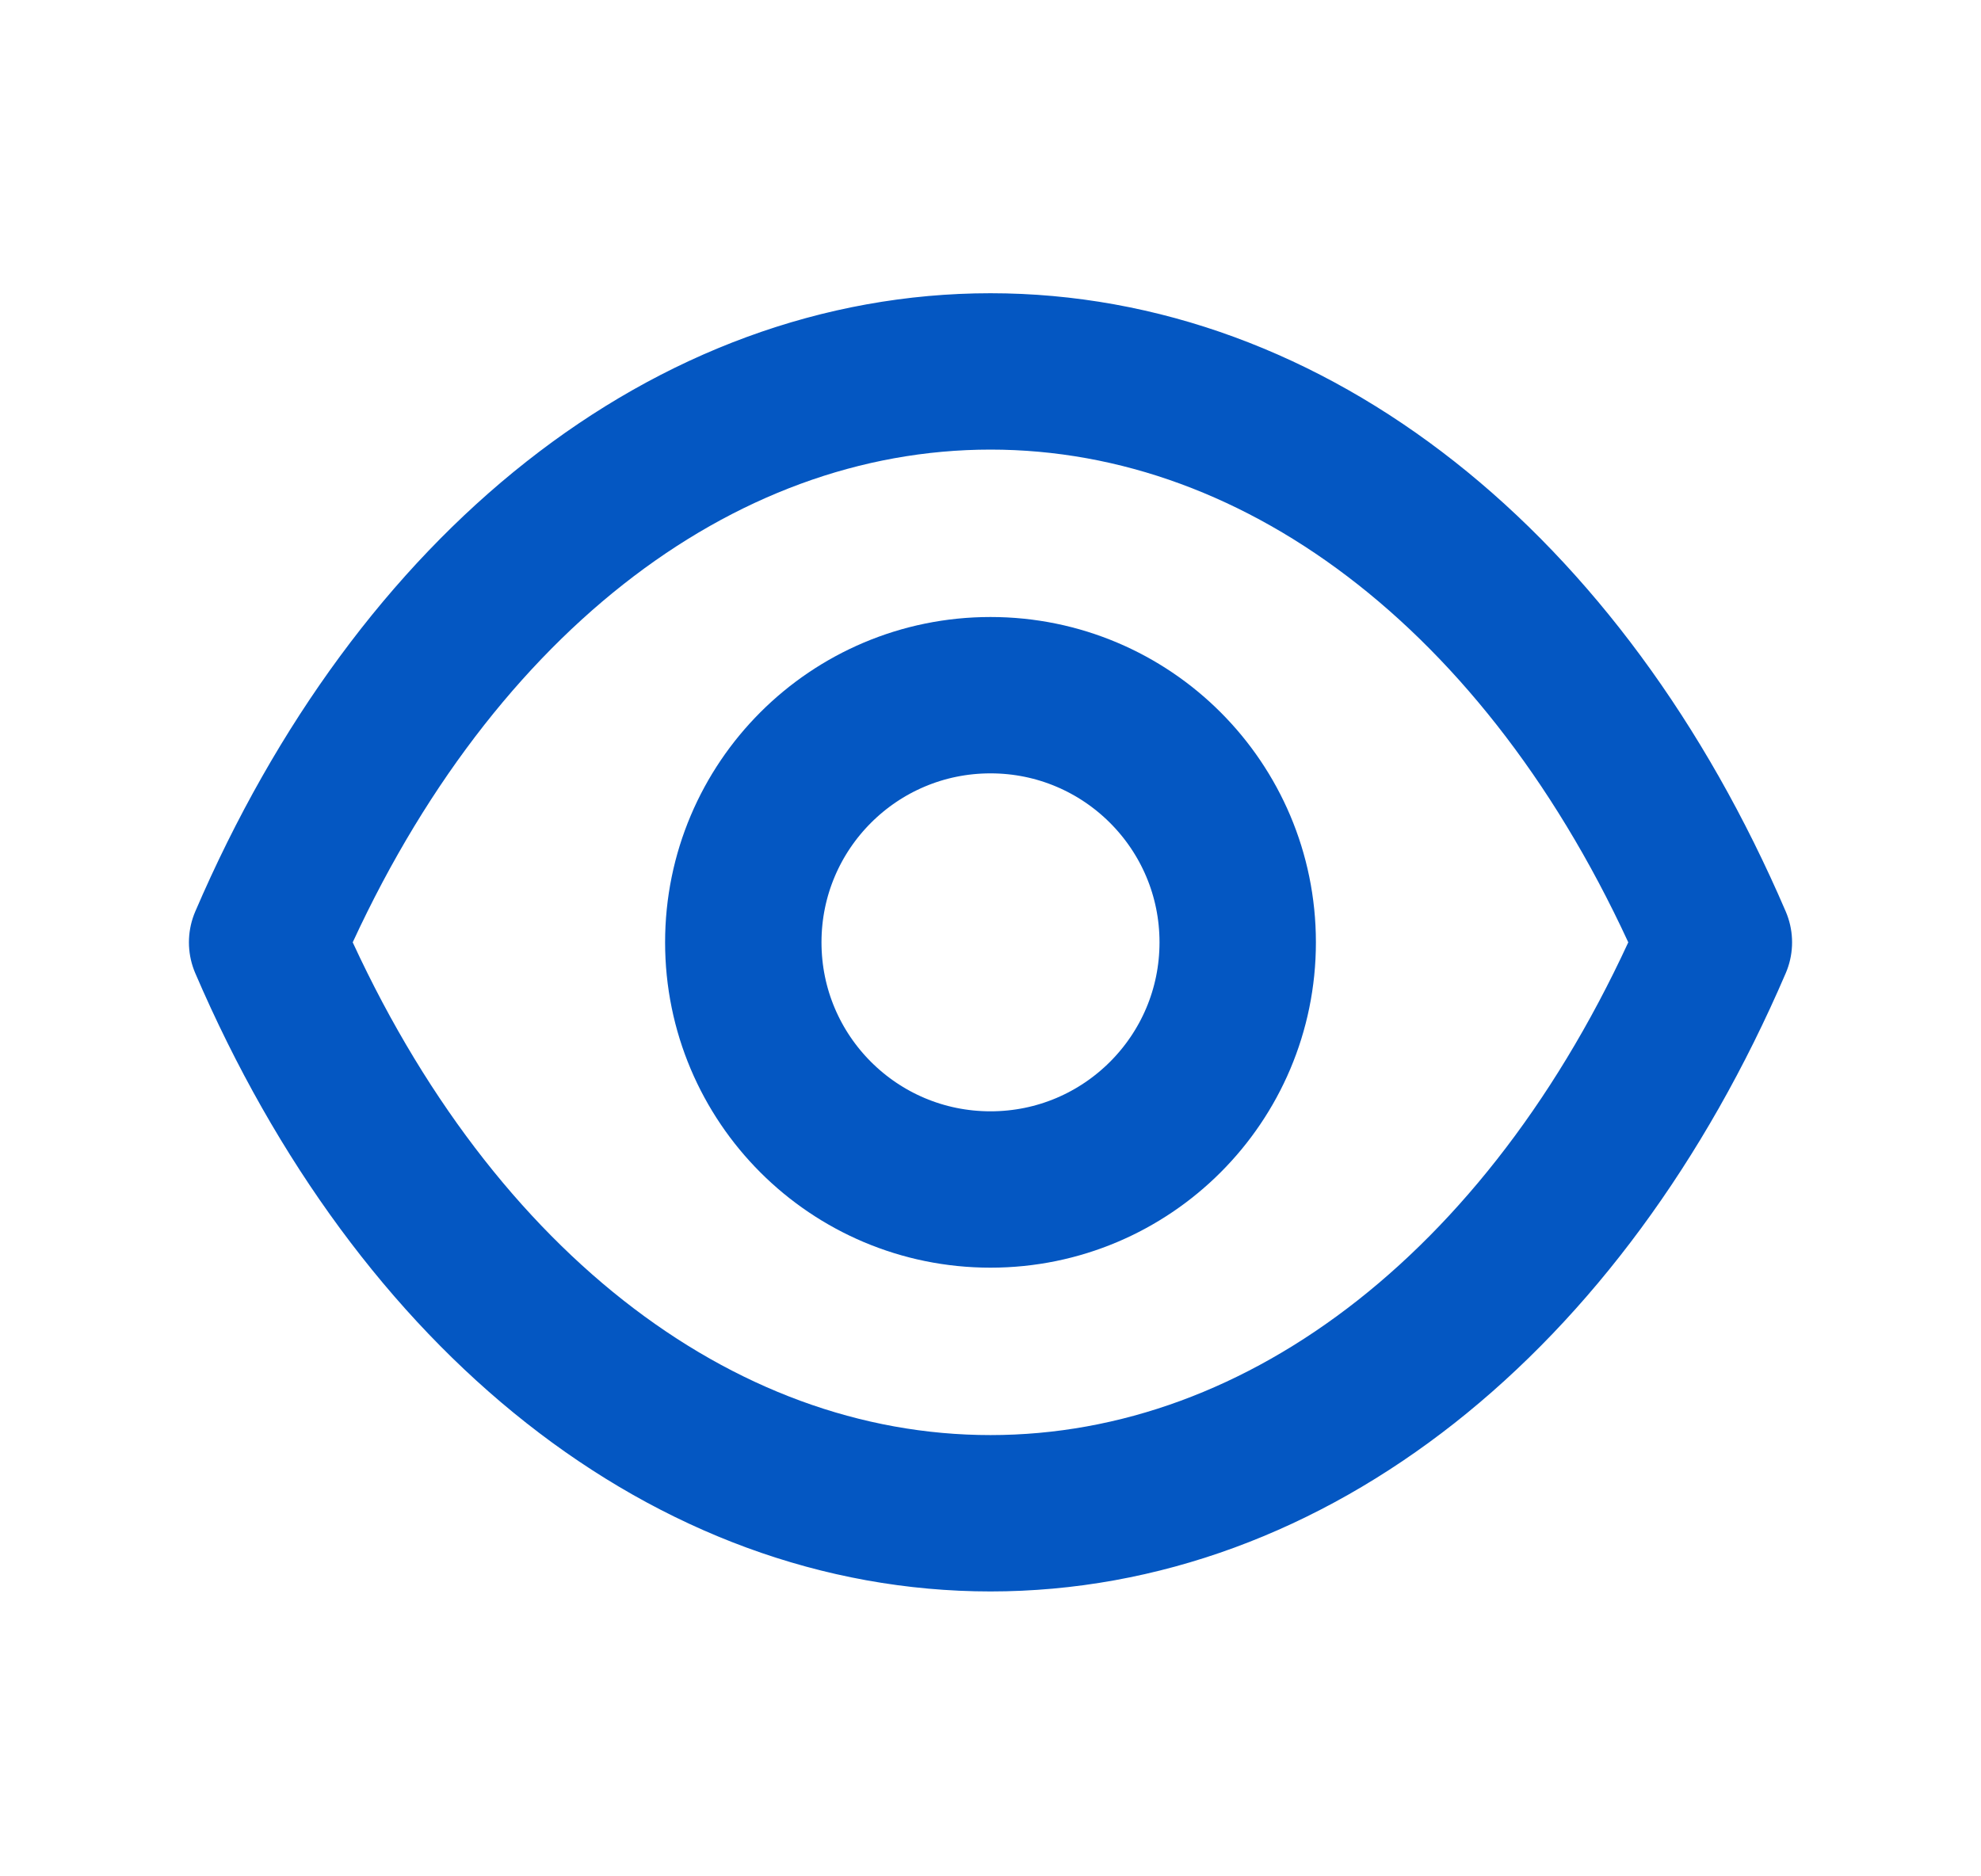<svg width="19" height="18" viewBox="0 0 19 18" fill="none" xmlns="http://www.w3.org/2000/svg">
<path fill-rule="evenodd" clip-rule="evenodd" d="M11.871 9.04C11.871 10.35 10.809 11.411 9.5 11.411C8.19 11.411 7.129 10.35 7.129 9.04C7.129 7.73 8.19 6.669 9.5 6.669C10.809 6.669 11.871 7.73 11.871 9.04Z" stroke="#0457C2" stroke-width="1.5" stroke-linecap="round" stroke-linejoin="round"/>
<path fill-rule="evenodd" clip-rule="evenodd" d="M9.498 14.517C12.354 14.517 14.967 12.463 16.438 9.04C14.967 5.617 12.354 3.563 9.498 3.563H9.502C6.646 3.563 4.033 5.617 2.562 9.04C4.033 12.463 6.646 14.517 9.502 14.517H9.498Z" stroke="#0457C2" stroke-width="1.5" stroke-linecap="round" stroke-linejoin="round"/>
</svg>
